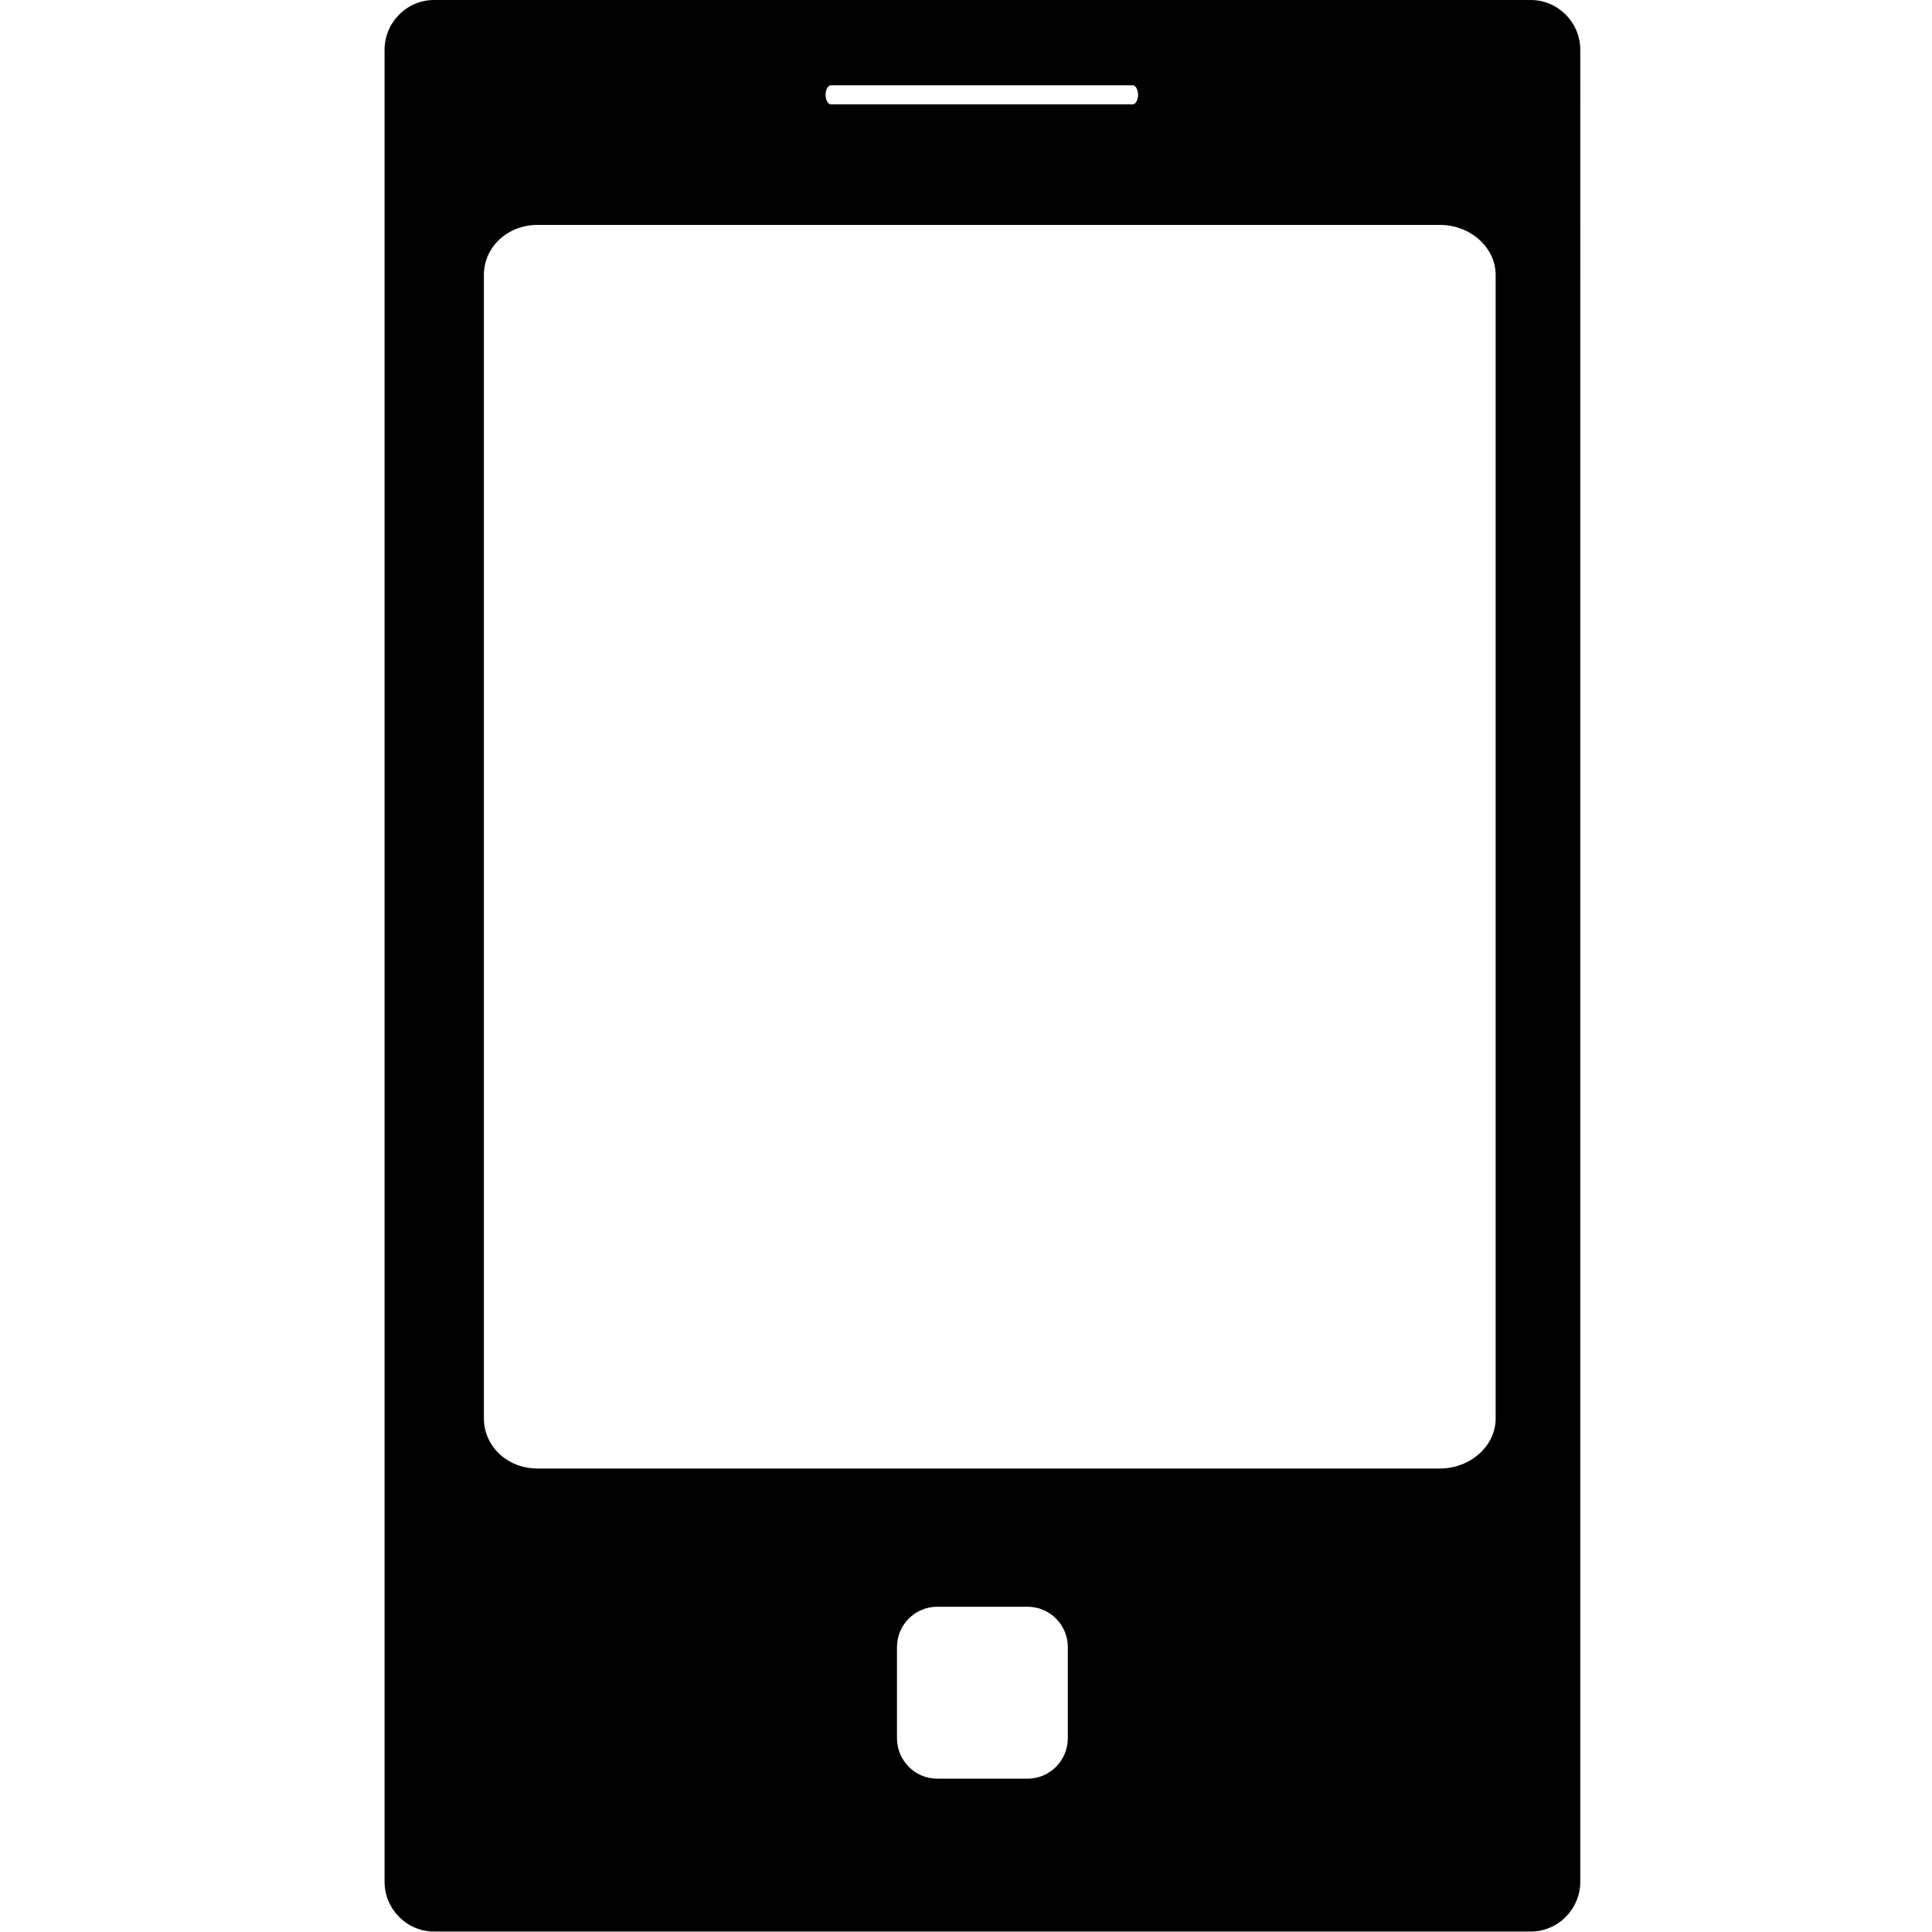 <?xml version="1.0" encoding="utf-8"?>
<!-- Generator: Adobe Illustrator 16.0.0, SVG Export Plug-In . SVG Version: 6.00 Build 0)  -->
<!DOCTYPE svg PUBLIC "-//W3C//DTD SVG 1.1//EN" "http://www.w3.org/Graphics/SVG/1.1/DTD/svg11.dtd">
<svg version="1.1" id="图层_1" xmlns="http://www.w3.org/2000/svg" xmlns:xlink="http://www.w3.org/1999/xlink" x="0px" y="0px"
	 width="100px" height="100px" viewBox="0 0 100 100" enable-background="new 0 0 100 100" xml:space="preserve">
<g id="Page-1" display="none">
	<g id="发票管家_设置账户" transform="translate(-10, -197)" display="inline">
		<g id="listView" transform="translate(0, 136)">
			<path id="ic_code" d="M96.36,73.181c-0.861,0.03-1.691,0.041-2.517,0.041c-21.582,0-31.1-9.796-31.181-9.888L60.516,61
				l-2.167,2.334c-0.086,0.101-9.412,9.888-31.176,9.888c-0.82,0-1.661-0.011-2.521-0.041l-3.028-0.102v44.43
				c0,11.635,3.918,28.604,37.824,41.586l1.058,0.404l1.059-0.404c33.904-12.981,37.823-29.951,37.823-41.586V73.08L96.36,73.181
				L96.36,73.181z M57.174,129.003l-19.532-18.237l5.185-4.425l10.389,8.071c0,0,14.337-15.634,28.188-22.935l1.975,2.349
				C83.379,93.827,66.075,108.938,57.174,129.003L57.174,129.003z"/>
		</g>
	</g>
</g>
<g id="Page-1_1_" display="none">
	<g id="发票管家_设置账户_1_" transform="translate(-10, -288)" display="inline">
		<g id="listView_1_" transform="translate(0, 136)">
			<path id="ic_confirm" d="M108.404,195.271c-0.689-0.912-1.988-1.115-2.903-0.412l-48.439,36.071l-10.938-10.798
				c-0.814-0.824-2.133-0.824-2.938,0c-0.814,0.834-0.81,2.11,0.01,2.938l12.207,12.081c0.398,0.369,0.932,0.578,1.466,0.578
				c0.435,0,0.872-0.122,1.25-0.412l49.874-37.152C108.908,197.463,109.093,196.178,108.404,195.271z M56.869,239.865
				c-1.659,0-3.225-0.611-4.394-1.774l-12.208-12.082c-1.183-1.202-1.842-2.733-1.847-4.389c-0.004-1.652,0.645-3.223,1.819-4.425
				c1.173-1.16,2.744-1.822,4.416-1.822c1.658,0,3.224,0.662,4.398,1.822l8.387,8.275l36.837-27.426v-1.29h-4.16v-16.542
				c0-16.503-13.4-28.963-31.174-28.963h-4.154c-17.774,0-31.17,12.46-31.17,28.963v16.542h-2.084c-1.145,0-2.075,0.955-2.075,2.076
				v31.028c0,11.423,9.328,20.683,20.78,20.683h33.253c11.46,0,20.784-9.26,20.784-20.683v-16.3l-33.675,25.065
				C59.516,239.452,58.225,239.865,56.869,239.865z M27.769,180.213c0-14.36,11.364-24.823,27.02-24.823h4.154
				c15.659,0,27.014,10.462,27.014,24.823v16.542H27.769V180.213z"/>
		</g>
	</g>
</g>
<g id="Page-1_2_" display="none">
	<g id="发票管家_设置账户_输入中1" transform="translate(-192, -79)" display="inline">
		<g id="listView_2_" transform="translate(0, 61)">
			<path id="ic_delete" d="M261.691,85.414c0.798,0.806,0.798,2.087,0,2.893c-0.396,0.396-0.914,0.588-1.44,0.588
				c-0.519,0-1.045-0.192-1.446-0.588l-16.897-16.91l-16.904,16.91c-0.396,0.396-0.915,0.588-1.44,0.588
				c-0.519,0-1.044-0.192-1.447-0.588c-0.792-0.806-0.792-2.087,0-2.893l16.911-16.897l-16.911-16.897
				c-0.792-0.805-0.792-2.088,0-2.893c0.805-0.792,2.088-0.792,2.887,0l16.904,16.911l16.897-16.911
				c0.806-0.792,2.087-0.792,2.887,0c0.798,0.805,0.798,2.088,0,2.893l-16.904,16.897L261.691,85.414L261.691,85.414z M241.907,19.6
				c-27.011,0-48.917,21.906-48.917,48.917c0,27.01,21.906,48.917,48.917,48.917c27.01,0,48.917-21.907,48.917-48.917
				C290.824,41.506,268.917,19.6,241.907,19.6L241.907,19.6z"/>
		</g>
	</g>
</g>
<g id="Page-1_3_">
	<g id="发票管家_设置账户_2_" transform="translate(-11, -150)">
		<g id="listView_3_" transform="translate(0, 136)">
			<path id="ic_moblie" d="M90.229,14H33.471c-1.414,0-2.566,1.158-2.566,2.585v94.807c0,1.428,1.153,2.585,2.566,2.585h56.758
				c1.413,0,2.566-1.157,2.566-2.585V16.585C92.795,15.158,91.642,14,90.229,14z M54.011,18.412h15.616
				c0.154,0,0.279,0.232,0.279,0.498c0,0.26-0.125,0.493-0.279,0.493H54.011c-0.153,0-0.279-0.232-0.279-0.493
				C53.732,18.645,53.857,18.412,54.011,18.412z M66.271,103.967c0,1.157-0.936,2.097-2.084,2.097h-4.677
				c-1.148,0-2.083-0.939-2.083-2.097v-4.71c0-1.157,0.934-2.092,2.083-2.092h4.677c1.148,0,2.084,0.935,2.084,2.092V103.967z
				 M88.415,87.42c0,1.433-1.32,2.59-2.883,2.59H38.817c-1.558,0-2.771-1.157-2.771-2.59V28.227c0-1.427,1.213-2.585,2.771-2.585
				h46.715c1.563,0,2.883,1.158,2.883,2.585V87.42z"/>
		</g>
	</g>
</g>
<g id="Page-1_4_" display="none">
	<g id="发票管家_设置账户_3_" transform="translate(-10, -242)" display="inline">
		<g id="listView_4_" transform="translate(0, 136)">
			<path id="ic_password" d="M30.27,152.393v-16.487c0-14.313,11.279-24.741,26.809-24.741h4.117
				c15.535,0,26.809,10.428,26.809,24.741v16.487H30.27L30.27,152.393z M67.381,179.157v6.229c0,3.296-2.466,8.244-6.186,8.244
				h-4.117c-3.72,0-6.185-4.948-6.185-8.244v-6.229c-1.333-1.773-2.068-3.913-2.068-6.142c0-5.692,4.629-10.312,10.313-10.312
				c5.682,0,10.312,4.619,10.312,10.312C69.449,175.244,68.719,177.384,67.381,179.157L67.381,179.157z M94.188,152.393h-2.067
				v-16.487c0-16.449-13.289-28.867-30.926-28.867h-4.117c-17.637,0-30.925,12.418-30.925,28.867v16.487h-2.068
				c-1.135,0-2.058,0.952-2.058,2.068v30.925C22.026,196.771,31.28,206,42.64,206h32.994c11.37,0,20.614-9.229,20.614-20.614V154.46
				C96.248,153.344,95.33,152.393,94.188,152.393z M59.138,166.83c-3.407,0-6.186,2.804-6.186,6.186c0,1.895,0.846,3.257,1.556,4.04
				c0.328,0.367,0.502,0.864,0.502,1.362v6.968c0,1.688,1.406,4.04,2.073,4.117h4.112c0.666-0.077,2.068-2.43,2.068-4.117v-6.968
				c0-0.498,0.183-0.995,0.507-1.362c0.711-0.783,1.552-2.146,1.552-4.04C65.322,169.634,62.549,166.83,59.138,166.83z"/>
		</g>
	</g>
</g>
<g id="Page-1_5_" display="none">
	<g id="发票管家_设置账户_4_" transform="translate(-10, -355)" display="inline">
		<g id="listView2" transform="translate(0, 341)">
			<g id="ic_person" transform="translate(10, 14)">
				<path id="Shape" d="M50,50c13.748,0,25-11.252,25-25S63.748,0,50,0S25,11.252,25,25S36.252,50,50,50L50,50z M50,62.5
					c-16.873,0-50,8.127-50,25V100h100V87.5C100,70.627,66.873,62.5,50,62.5L50,62.5z"/>
			</g>
		</g>
	</g>
</g>
<g id="Page-1_6_" display="none">
	<g id="发票管家_申请开通" transform="translate(-290, -152)" display="inline">
		<g id="listView_5_" transform="translate(0, 136)">
			<g id="ic_selected" transform="translate(291, 17)">
				<path id="Fill-9731" d="M40.576,95.647c-0.949,0-1.865-0.346-2.54-1.045L1.799,59.421c-1.396-1.401-1.396-3.556,0-4.946
					c1.407-1.328,3.674-1.328,5.069,0l33.15,32.184l51.338-75.182c1.095-1.597,3.327-2.093,4.975-0.971
					c1.646,1.038,2.099,3.193,0.999,4.801L43.558,94.051c-0.592,0.904-1.558,1.462-2.635,1.53
					C40.811,95.647,40.688,95.647,40.576,95.647"/>
			</g>
		</g>
	</g>
</g>
</svg>
